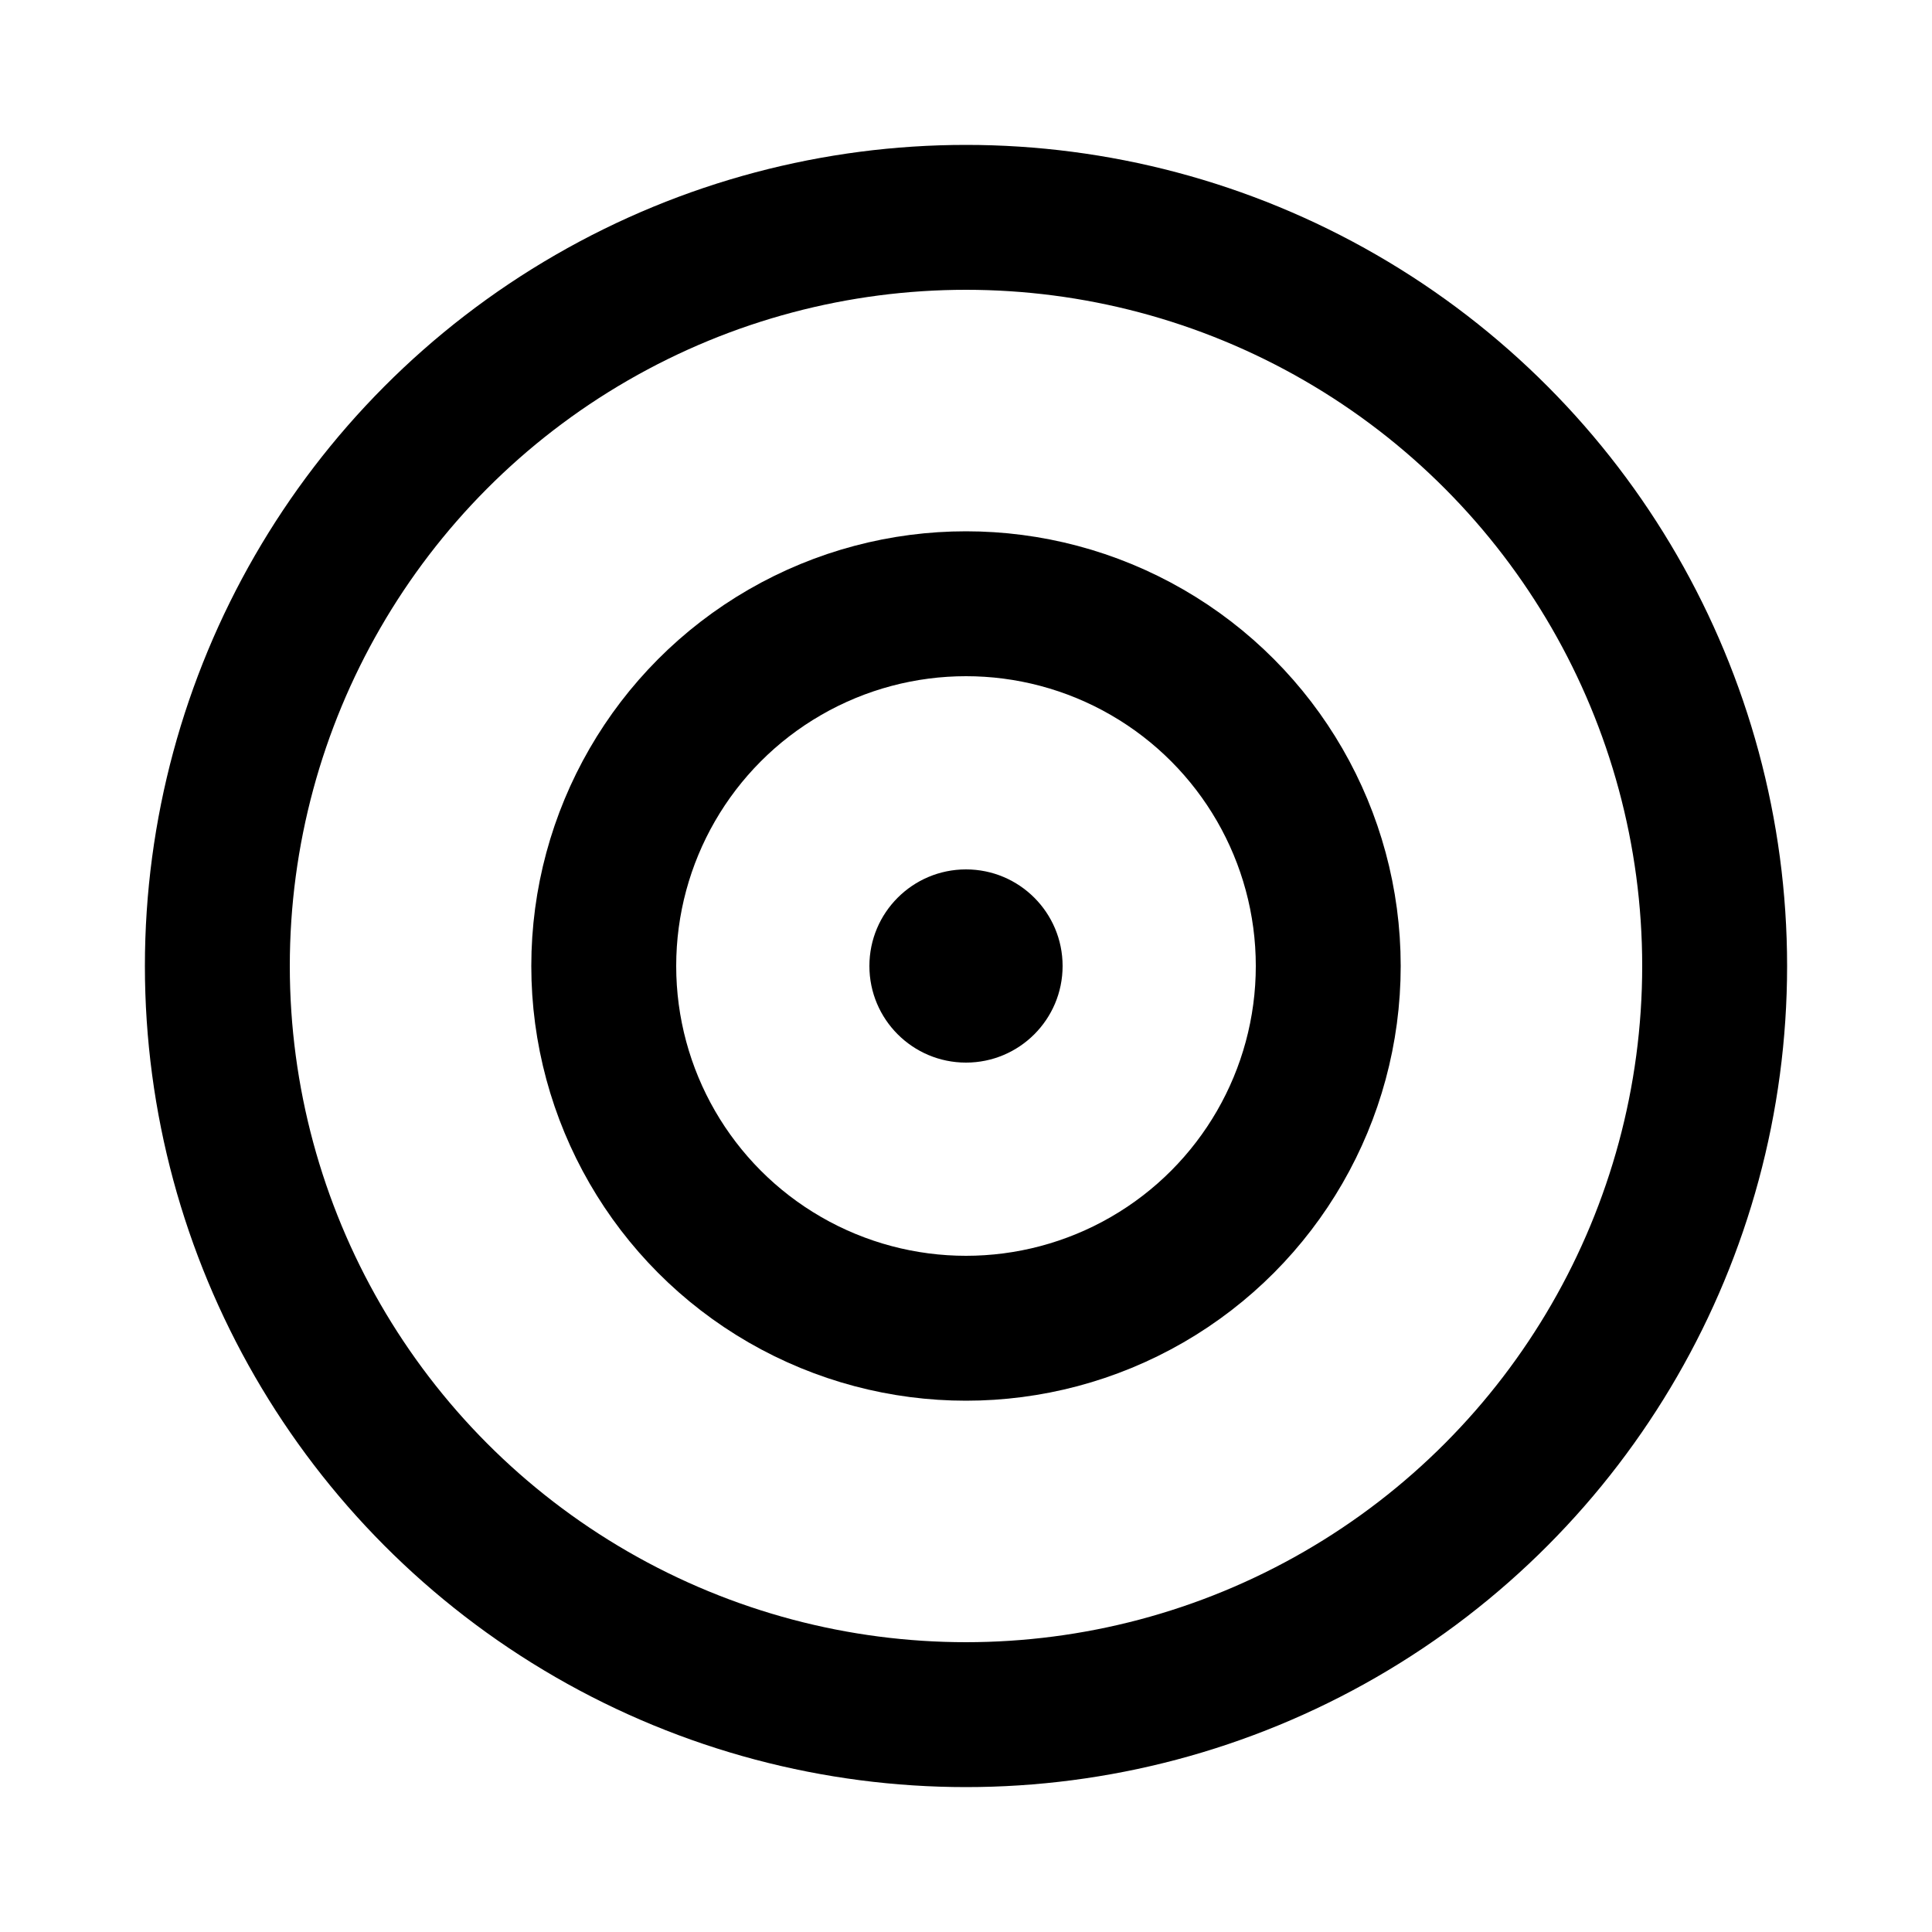<svg width="80" height="80" viewBox="0 0 80 80" fill="none" xmlns="http://www.w3.org/2000/svg">
<circle cx="40" cy="40" r="31" stroke="black" stroke-width="6"/>
<circle cx="40" cy="40" r="15" stroke="black" stroke-width="6"/>
<circle cx="40" cy="40" r="4" fill="black"/>
</svg>

